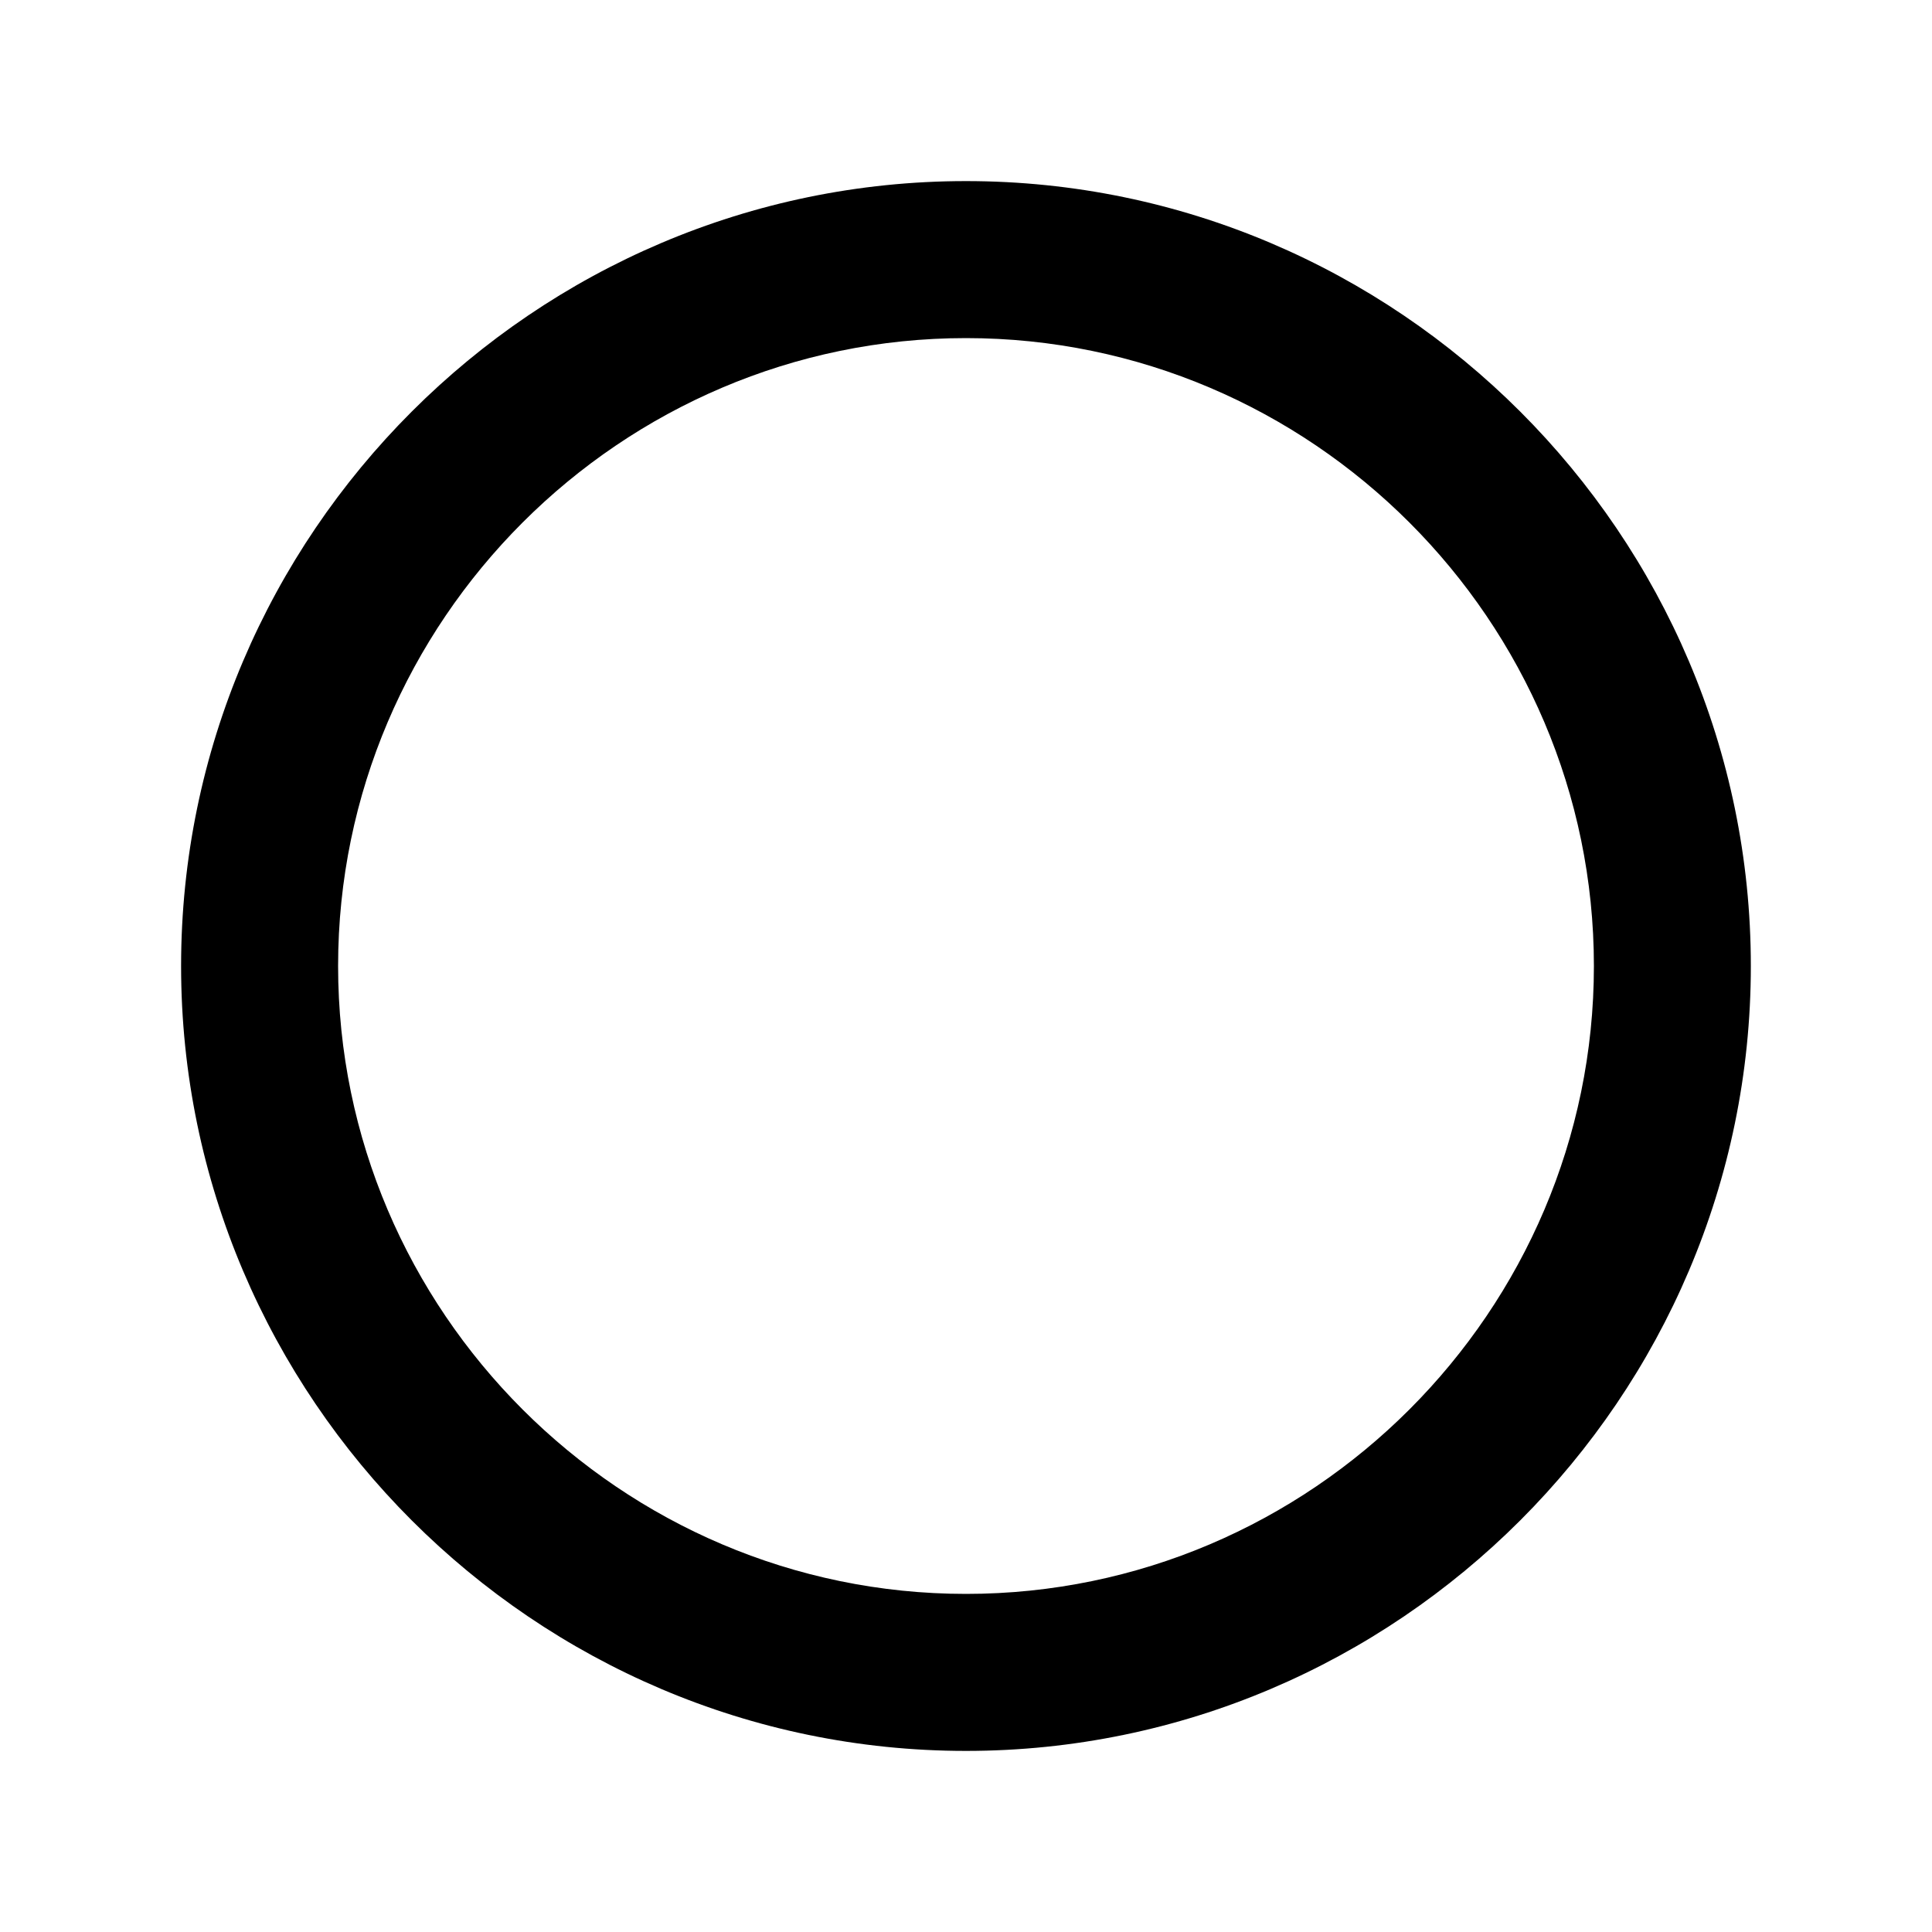 <svg width="30" height="30" viewBox="0 0 30 30" fill="none" xmlns="http://www.w3.org/2000/svg">
<path d="M15 2.812C8.297 2.812 2.812 8.297 2.812 15C2.812 21.703 8.297 27.188 15 27.188C21.703 27.188 27.187 21.703 27.187 15C27.187 8.297 21.703 2.812 15 2.812ZM15 24.75C9.638 24.75 5.25 20.362 5.25 15C5.25 9.638 9.638 5.25 15 5.25C20.362 5.25 24.75 9.638 24.75 15C24.75 20.362 20.362 24.75 15 24.75Z" fill="black"/>
</svg>
